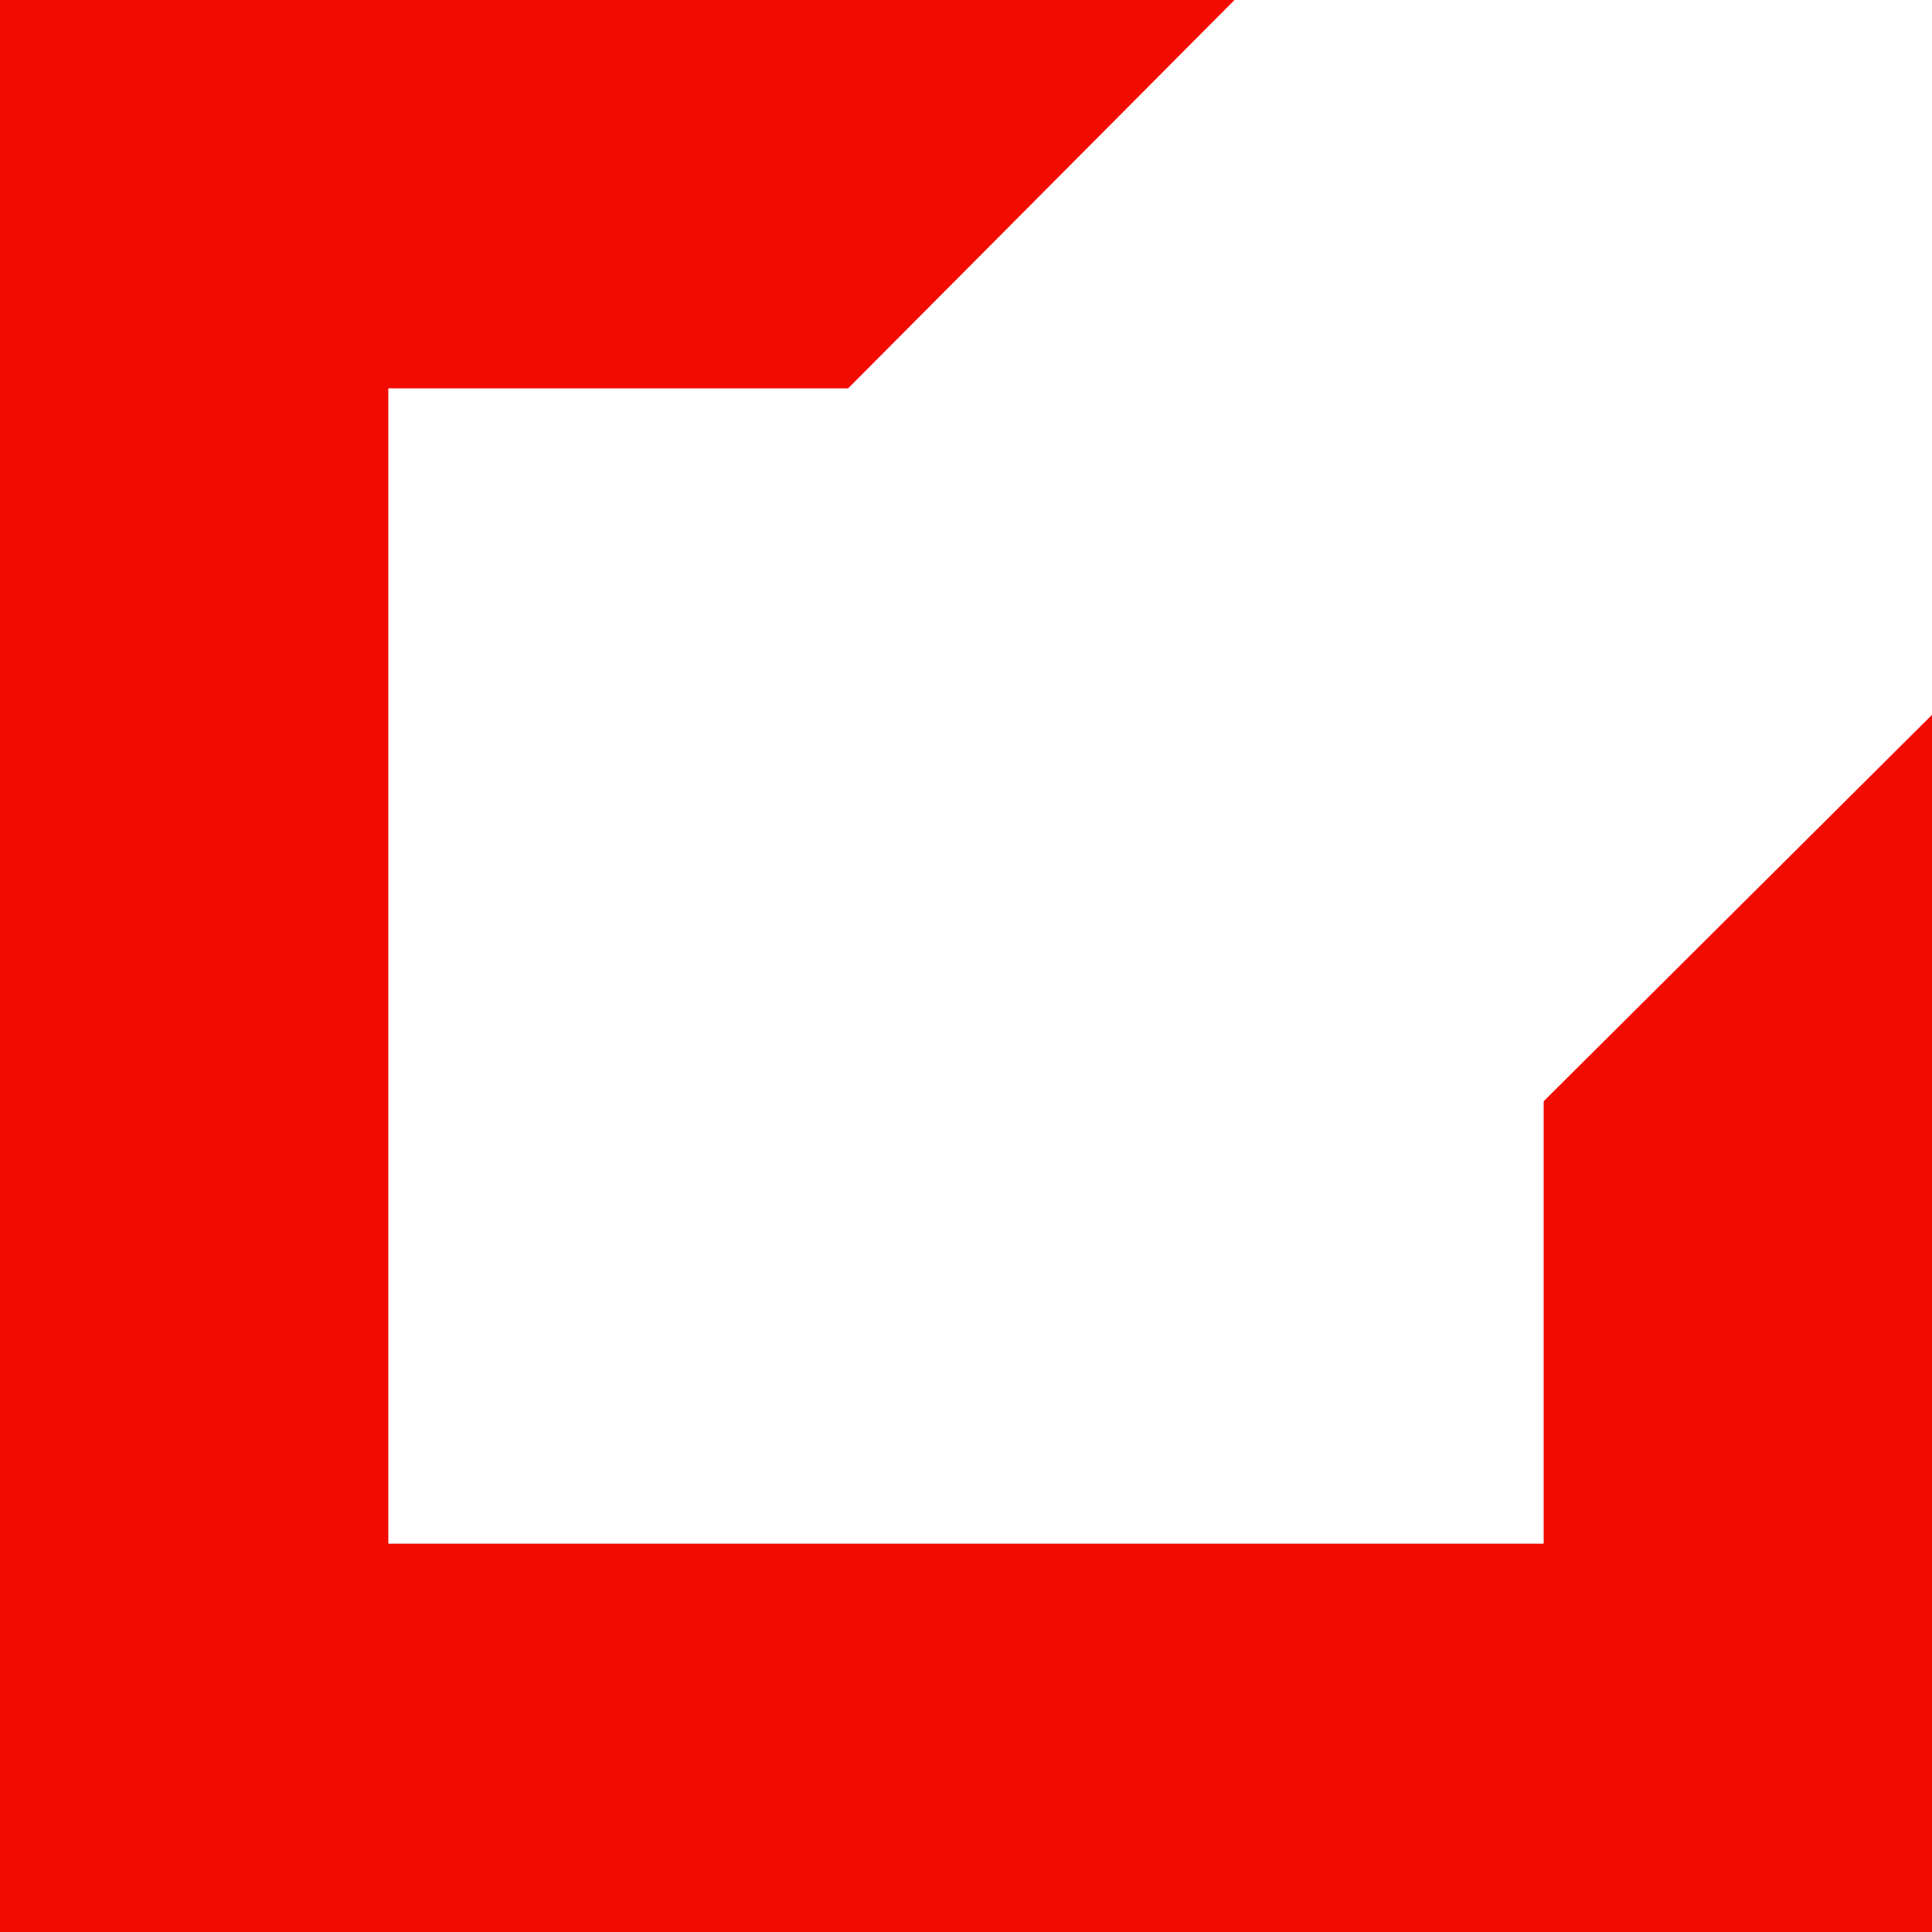 <svg version="1.1" id="图层_1" x="0px" y="0px" width="220px" height="220px" viewBox="0 0 220 220" enable-background="new 0 0 220 220" xml:space="preserve" xmlns="http://www.w3.org/2000/svg" xmlns:xlink="http://www.w3.org/1999/xlink" xmlns:xml="http://www.w3.org/XML/1998/namespace">
  <path d="M47.06,218.1"/>
  <polygon fill="#F20B00" points="175.78,125.4 175.78,175.78 44.22,175.78 44.22,44.22 96.58,44.22 140.58,0 0,0 0,220 220,220 
	220,81.4 " class="color c1"/>
</svg>
